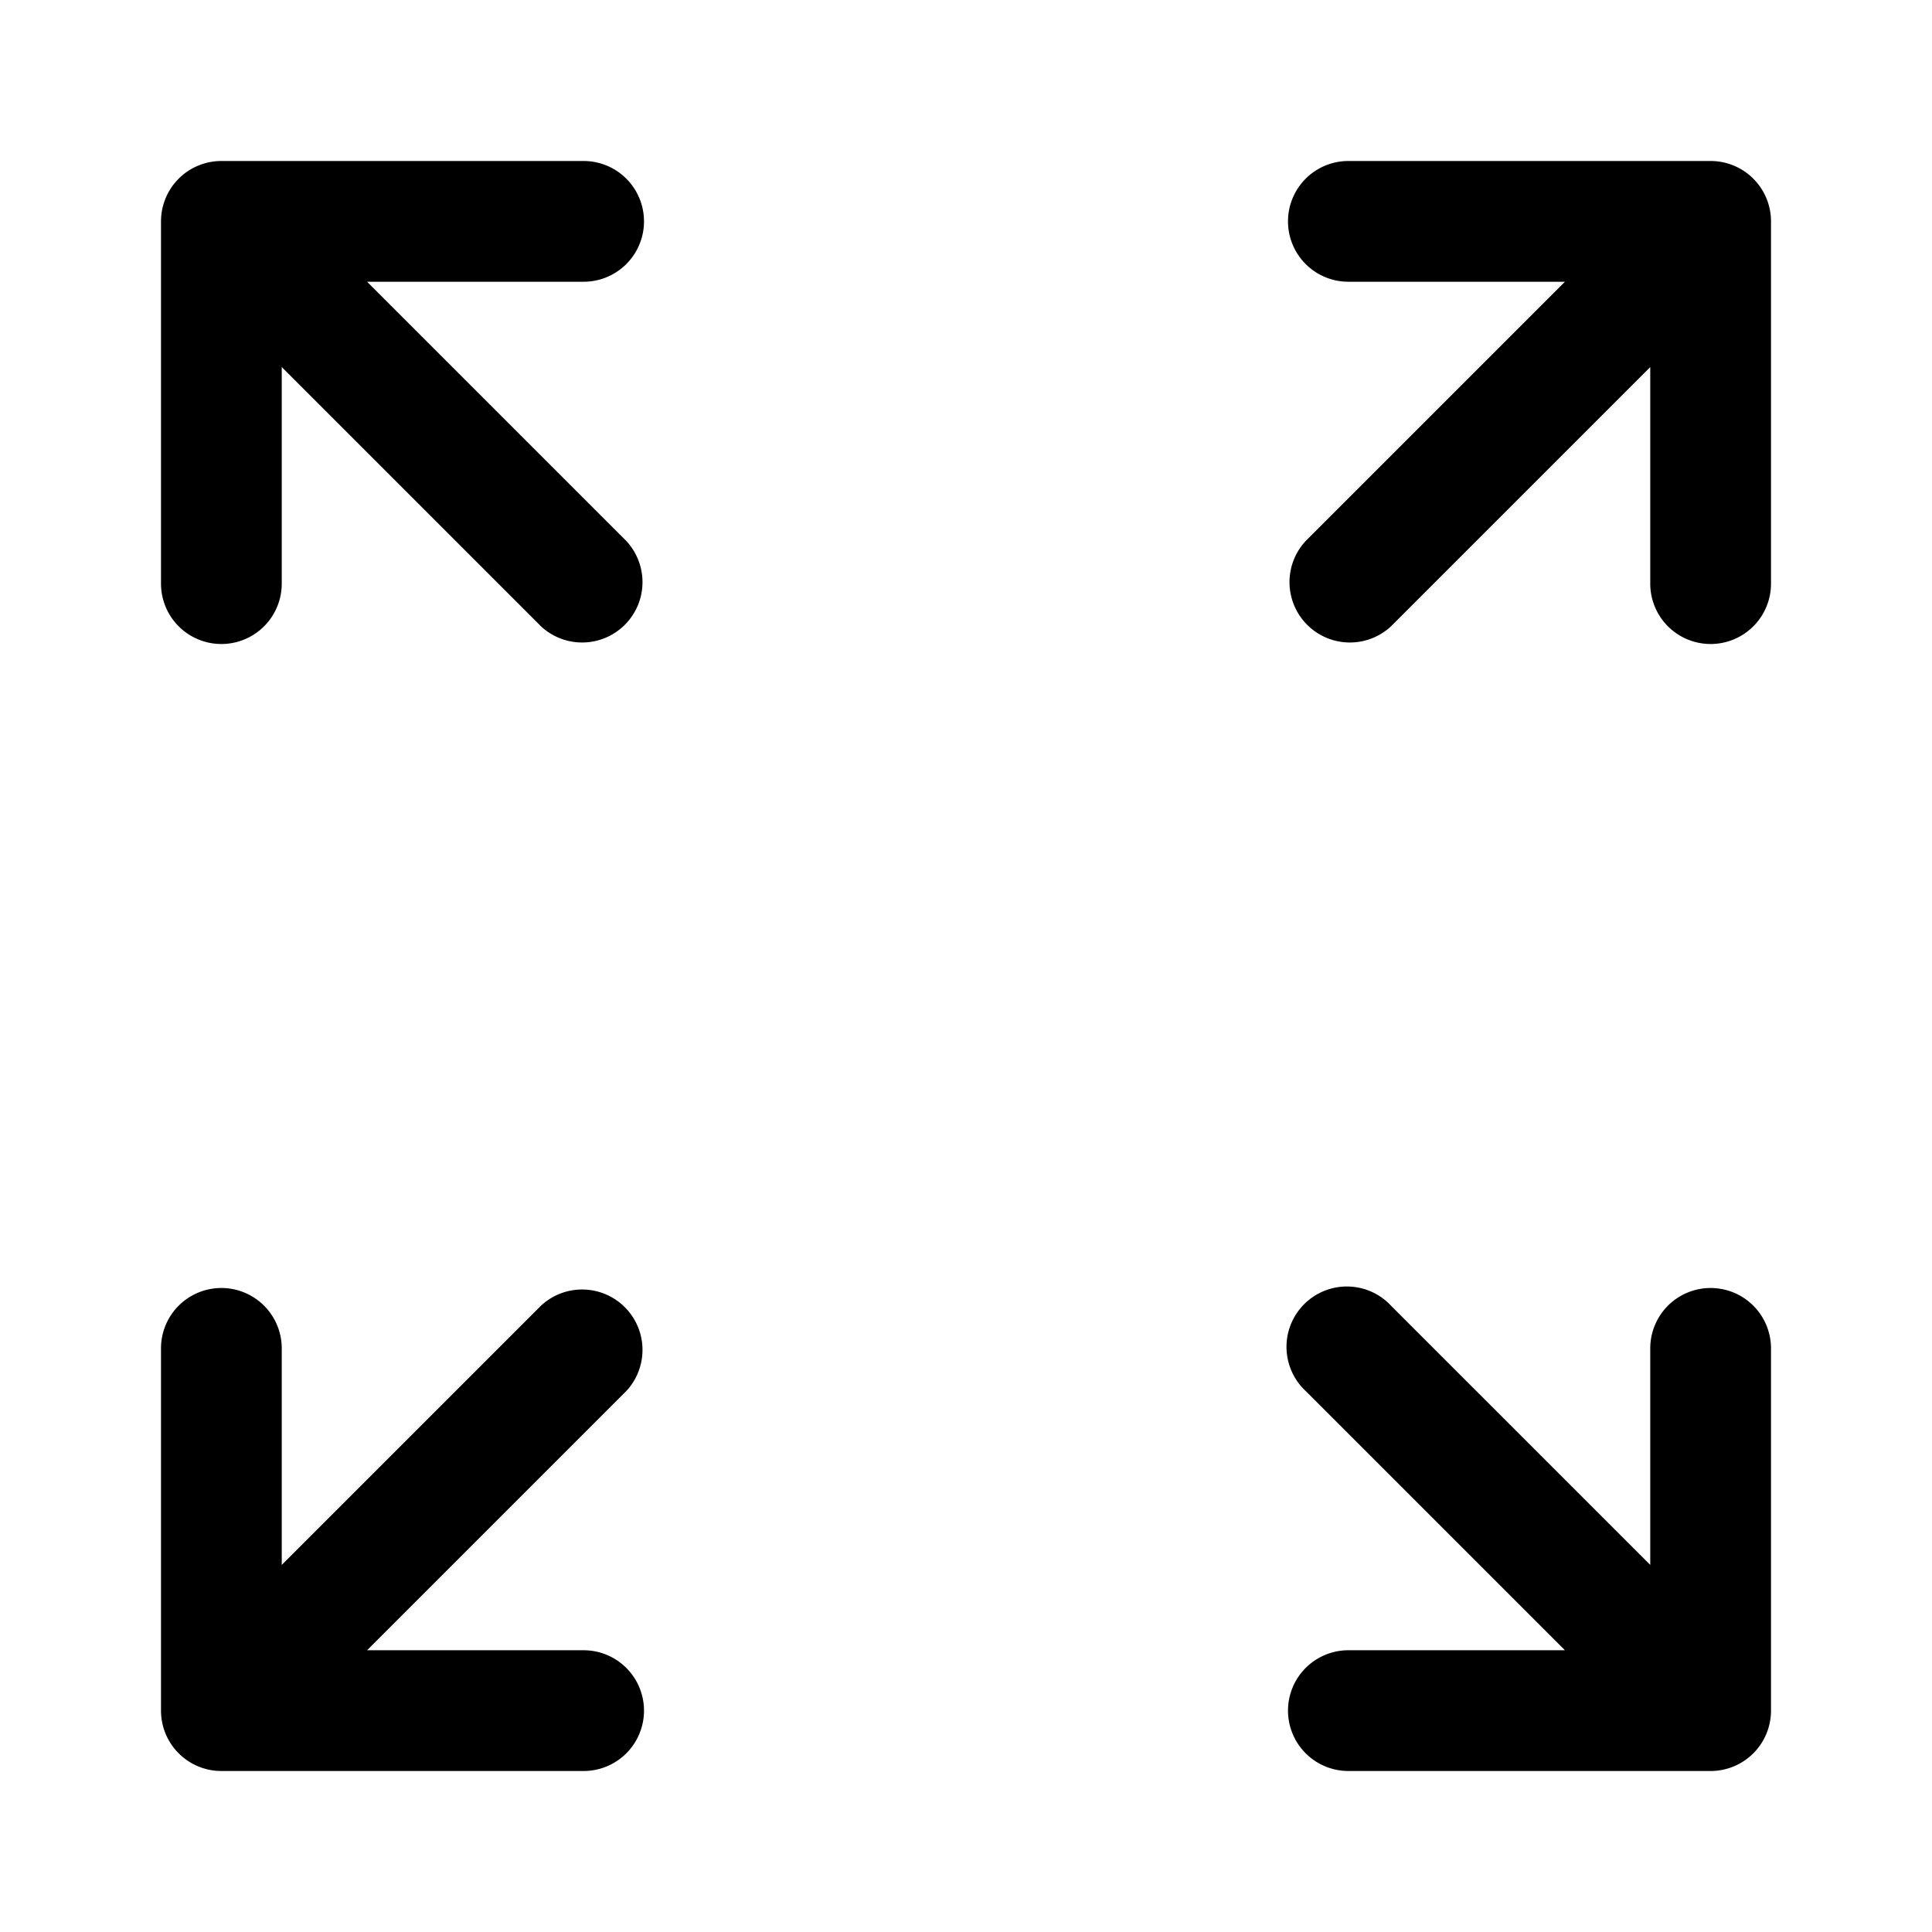 <svg xmlns="http://www.w3.org/2000/svg" width="24" height="24"><path d="M2 7.25a.75.75 0 001.5 0V4.56l3.22 3.22a.75.75 0 001.06-1.06L4.56 3.5h2.69a.75.75 0 000-1.5h-4.5a.75.75 0 00-.75.75v4.5zM16.75 2a.75.75 0 000 1.5h2.69l-3.22 3.22a.75.75 0 001.06 1.06l3.22-3.22v2.69a.75.75 0 001.5 0v-4.5a.75.75 0 00-.75-.75h-4.5zm0 20h4.5a.75.75 0 00.75-.75v-4.5a.75.75 0 00-1.5 0v2.69l-3.22-3.22a.75.75 0 10-1.06 1.06l3.22 3.22h-2.69a.75.75 0 000 1.5zM2 16.75a.75.75 0 011.5 0v2.69l3.22-3.22a.75.75 0 011.06 1.06L4.56 20.5h2.69a.75.75 0 010 1.5h-4.5a.75.75 0 01-.75-.75v-4.5z"/></svg>